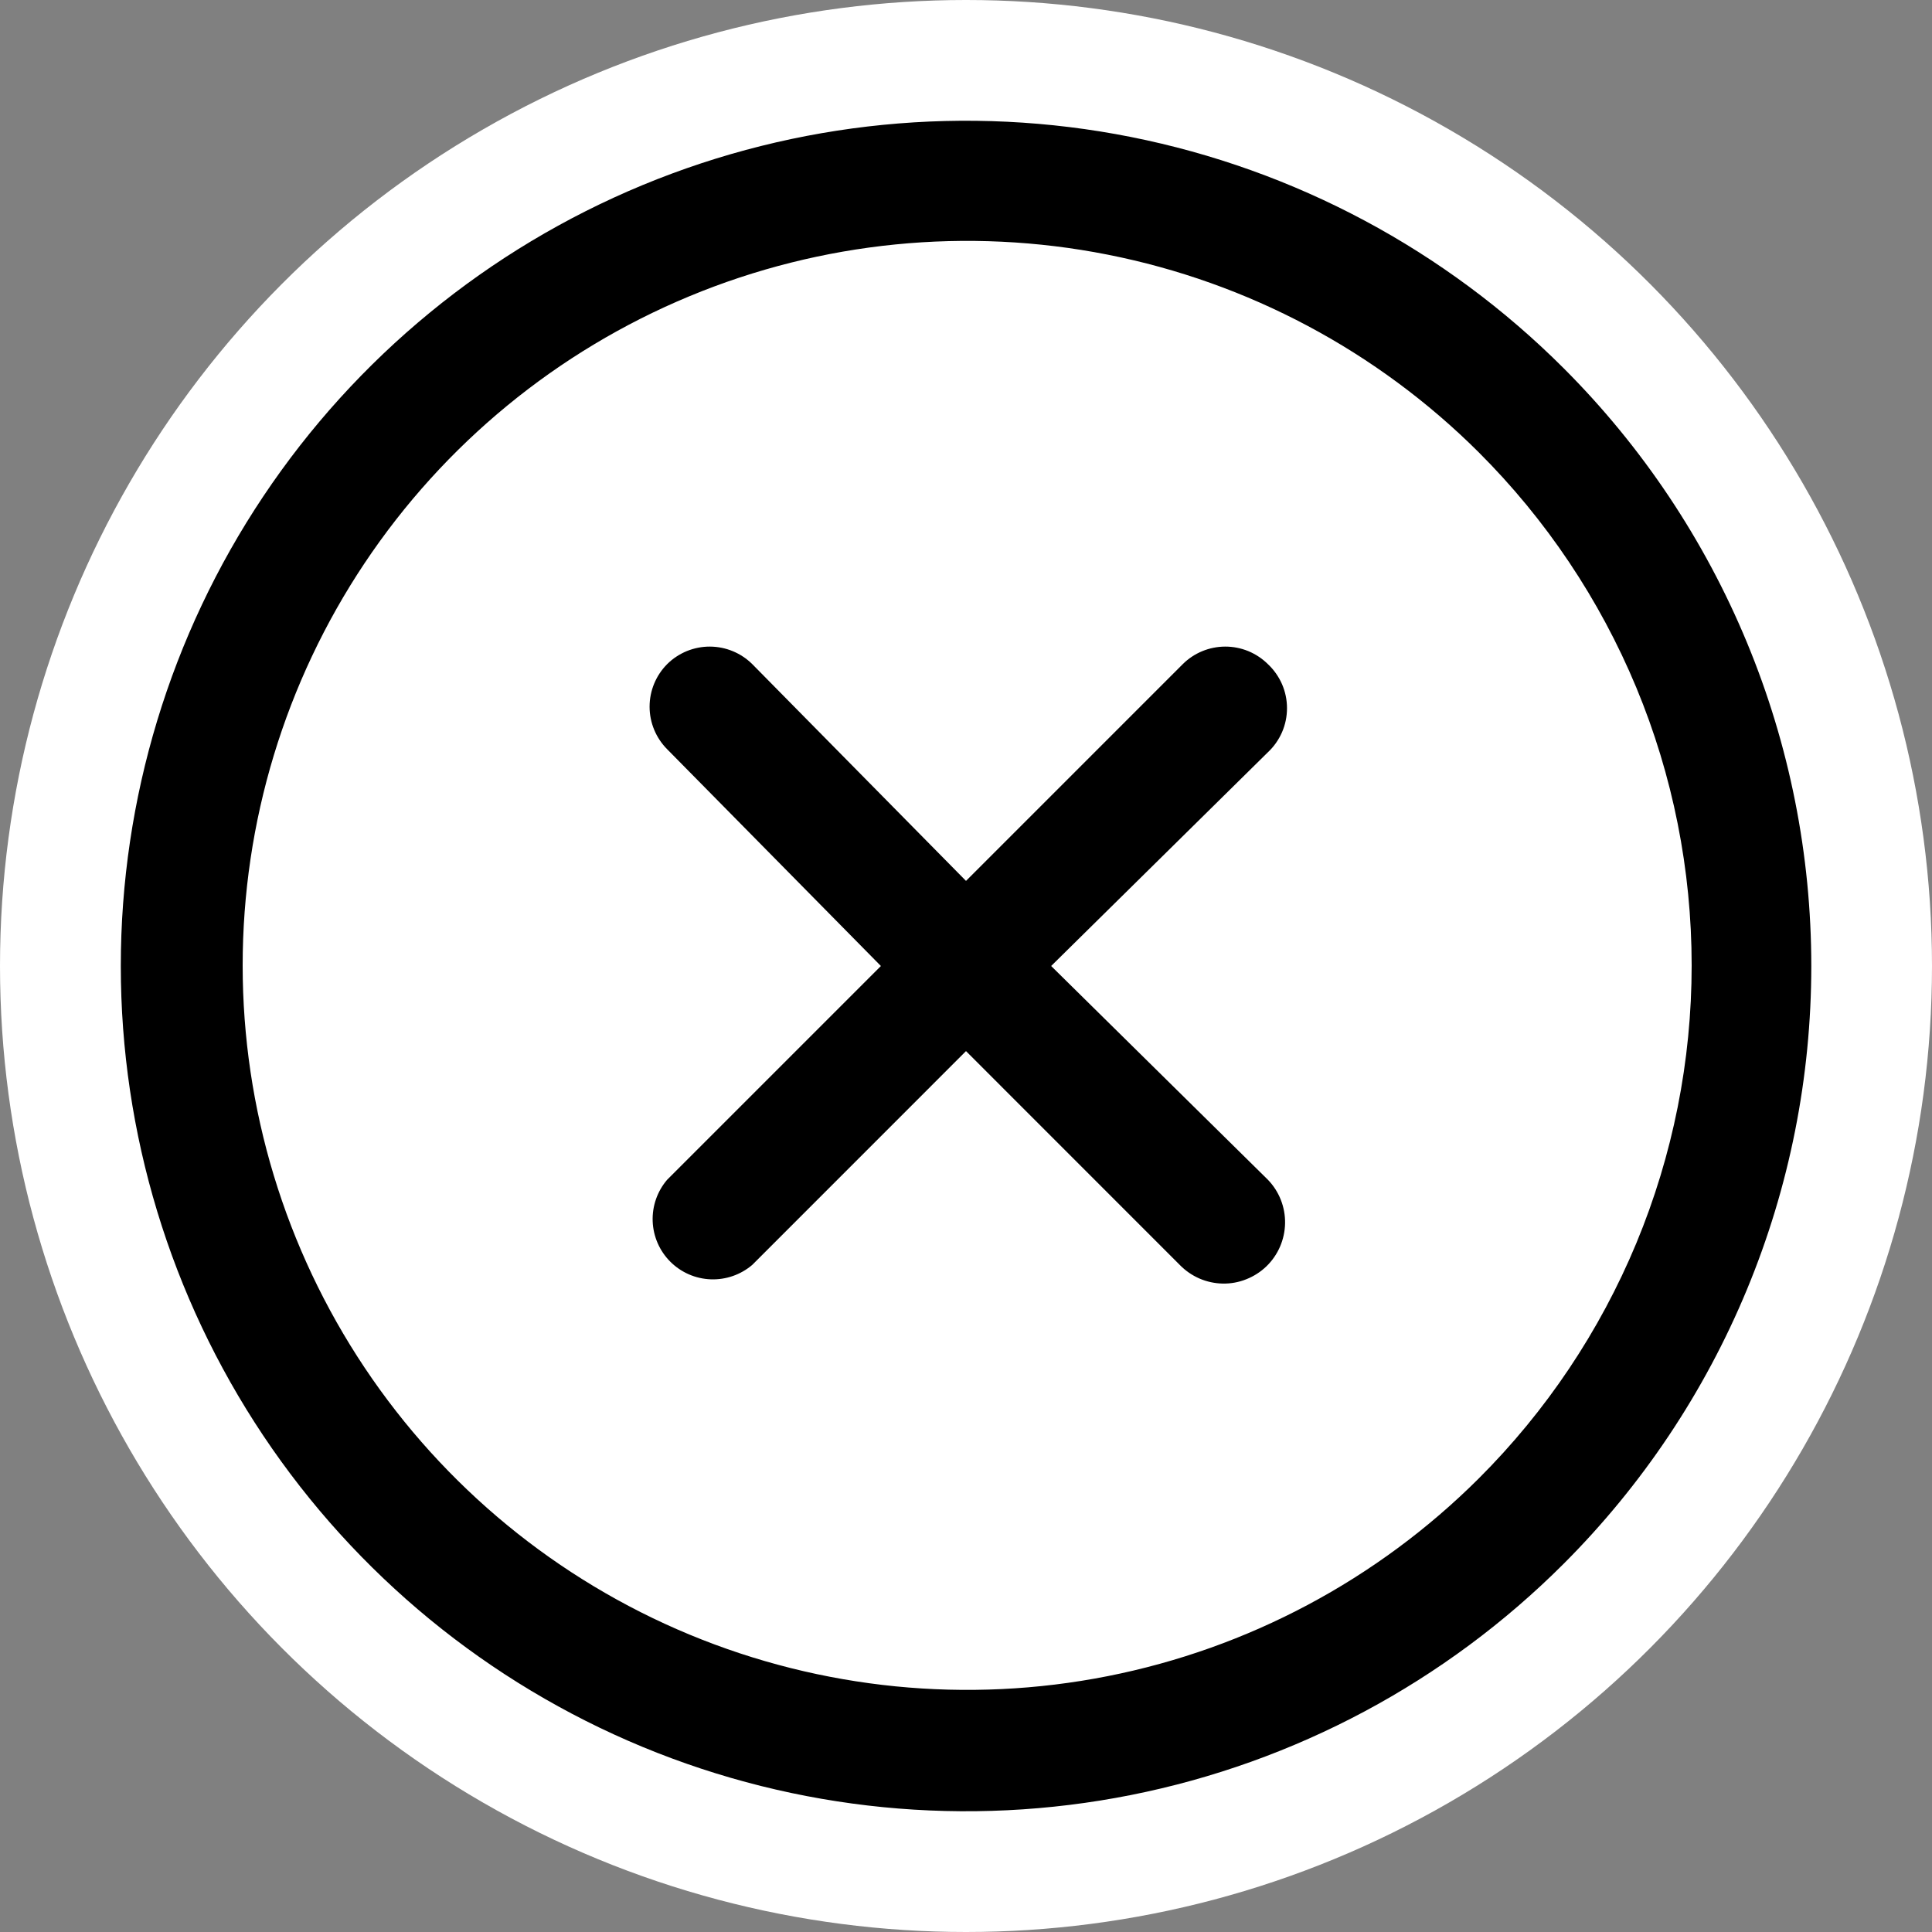 <svg width="40" height="40" viewBox="0 0 40 40" fill="none" xmlns="http://www.w3.org/2000/svg">
<rect x="0" y="0" width="40" height="40" fill="#808080" stroke="none"/>
<g clip-path="url(#clip0_2831_635)">
<circle cx="20" cy="20" r="20" fill="white"/>
<path d="M26.25 24.425L21.763 20L26.25 15.575C26.375 15.458 26.474 15.317 26.543 15.16C26.611 15.003 26.646 14.834 26.646 14.662C26.646 14.491 26.611 14.322 26.543 14.165C26.474 14.008 26.375 13.867 26.25 13.75C26.133 13.634 25.995 13.543 25.843 13.48C25.69 13.418 25.527 13.386 25.363 13.387C25.035 13.389 24.72 13.519 24.488 13.75L20 18.238L15.575 13.75C15.342 13.519 15.028 13.389 14.7 13.387C14.536 13.386 14.373 13.418 14.22 13.48C14.068 13.543 13.929 13.634 13.813 13.75C13.58 13.984 13.449 14.301 13.449 14.631C13.449 14.961 13.58 15.278 13.813 15.512L18.238 20L13.813 24.425C13.608 24.664 13.501 24.972 13.513 25.286C13.525 25.601 13.655 25.899 13.878 26.122C14.101 26.345 14.399 26.475 14.714 26.487C15.028 26.499 15.336 26.392 15.575 26.188L20 21.762L24.425 26.188C24.541 26.307 24.679 26.403 24.832 26.47C24.985 26.536 25.149 26.572 25.316 26.575C25.482 26.578 25.648 26.548 25.802 26.486C25.957 26.425 26.099 26.334 26.219 26.219C26.339 26.103 26.434 25.965 26.501 25.812C26.567 25.659 26.603 25.495 26.606 25.328C26.609 25.162 26.579 24.996 26.518 24.841C26.457 24.686 26.366 24.545 26.25 24.425ZM32.375 7.625C29.928 5.178 26.809 3.511 23.415 2.836C20.02 2.161 16.502 2.508 13.304 3.832C10.106 5.157 7.373 7.4 5.45 10.278C3.528 13.155 2.501 16.539 2.501 20C2.501 23.461 3.528 26.845 5.45 29.722C7.373 32.6 10.106 34.843 13.304 36.168C16.502 37.492 20.02 37.839 23.415 37.164C26.809 36.489 29.928 34.822 32.375 32.375C34 30.75 35.289 28.821 36.169 26.697C37.049 24.574 37.501 22.298 37.501 20C37.501 17.702 37.049 15.426 36.169 13.303C35.289 11.179 34 9.25 32.375 7.625ZM30.613 30.613C28.513 32.705 25.84 34.129 22.932 34.703C20.023 35.278 17.01 34.977 14.272 33.841C11.534 32.704 9.195 30.781 7.549 28.316C5.903 25.85 5.024 22.952 5.024 19.988C5.024 17.023 5.903 14.125 7.549 11.659C9.195 9.194 11.534 7.271 14.272 6.134C17.01 4.997 20.023 4.697 22.932 5.272C25.84 5.846 28.513 7.27 30.613 9.362C32.011 10.756 33.12 12.412 33.878 14.235C34.635 16.058 35.024 18.013 35.024 19.988C35.024 21.962 34.635 23.916 33.878 25.74C33.12 27.563 32.011 29.219 30.613 30.613Z" fill="black"/>
</g>
<defs>
<clipPath id="clip0_2831_635">
<rect width="40" height="40" fill="white" transform="matrix(1 0 0 -1 0 40)"/>
</clipPath>
</defs>
</svg>
